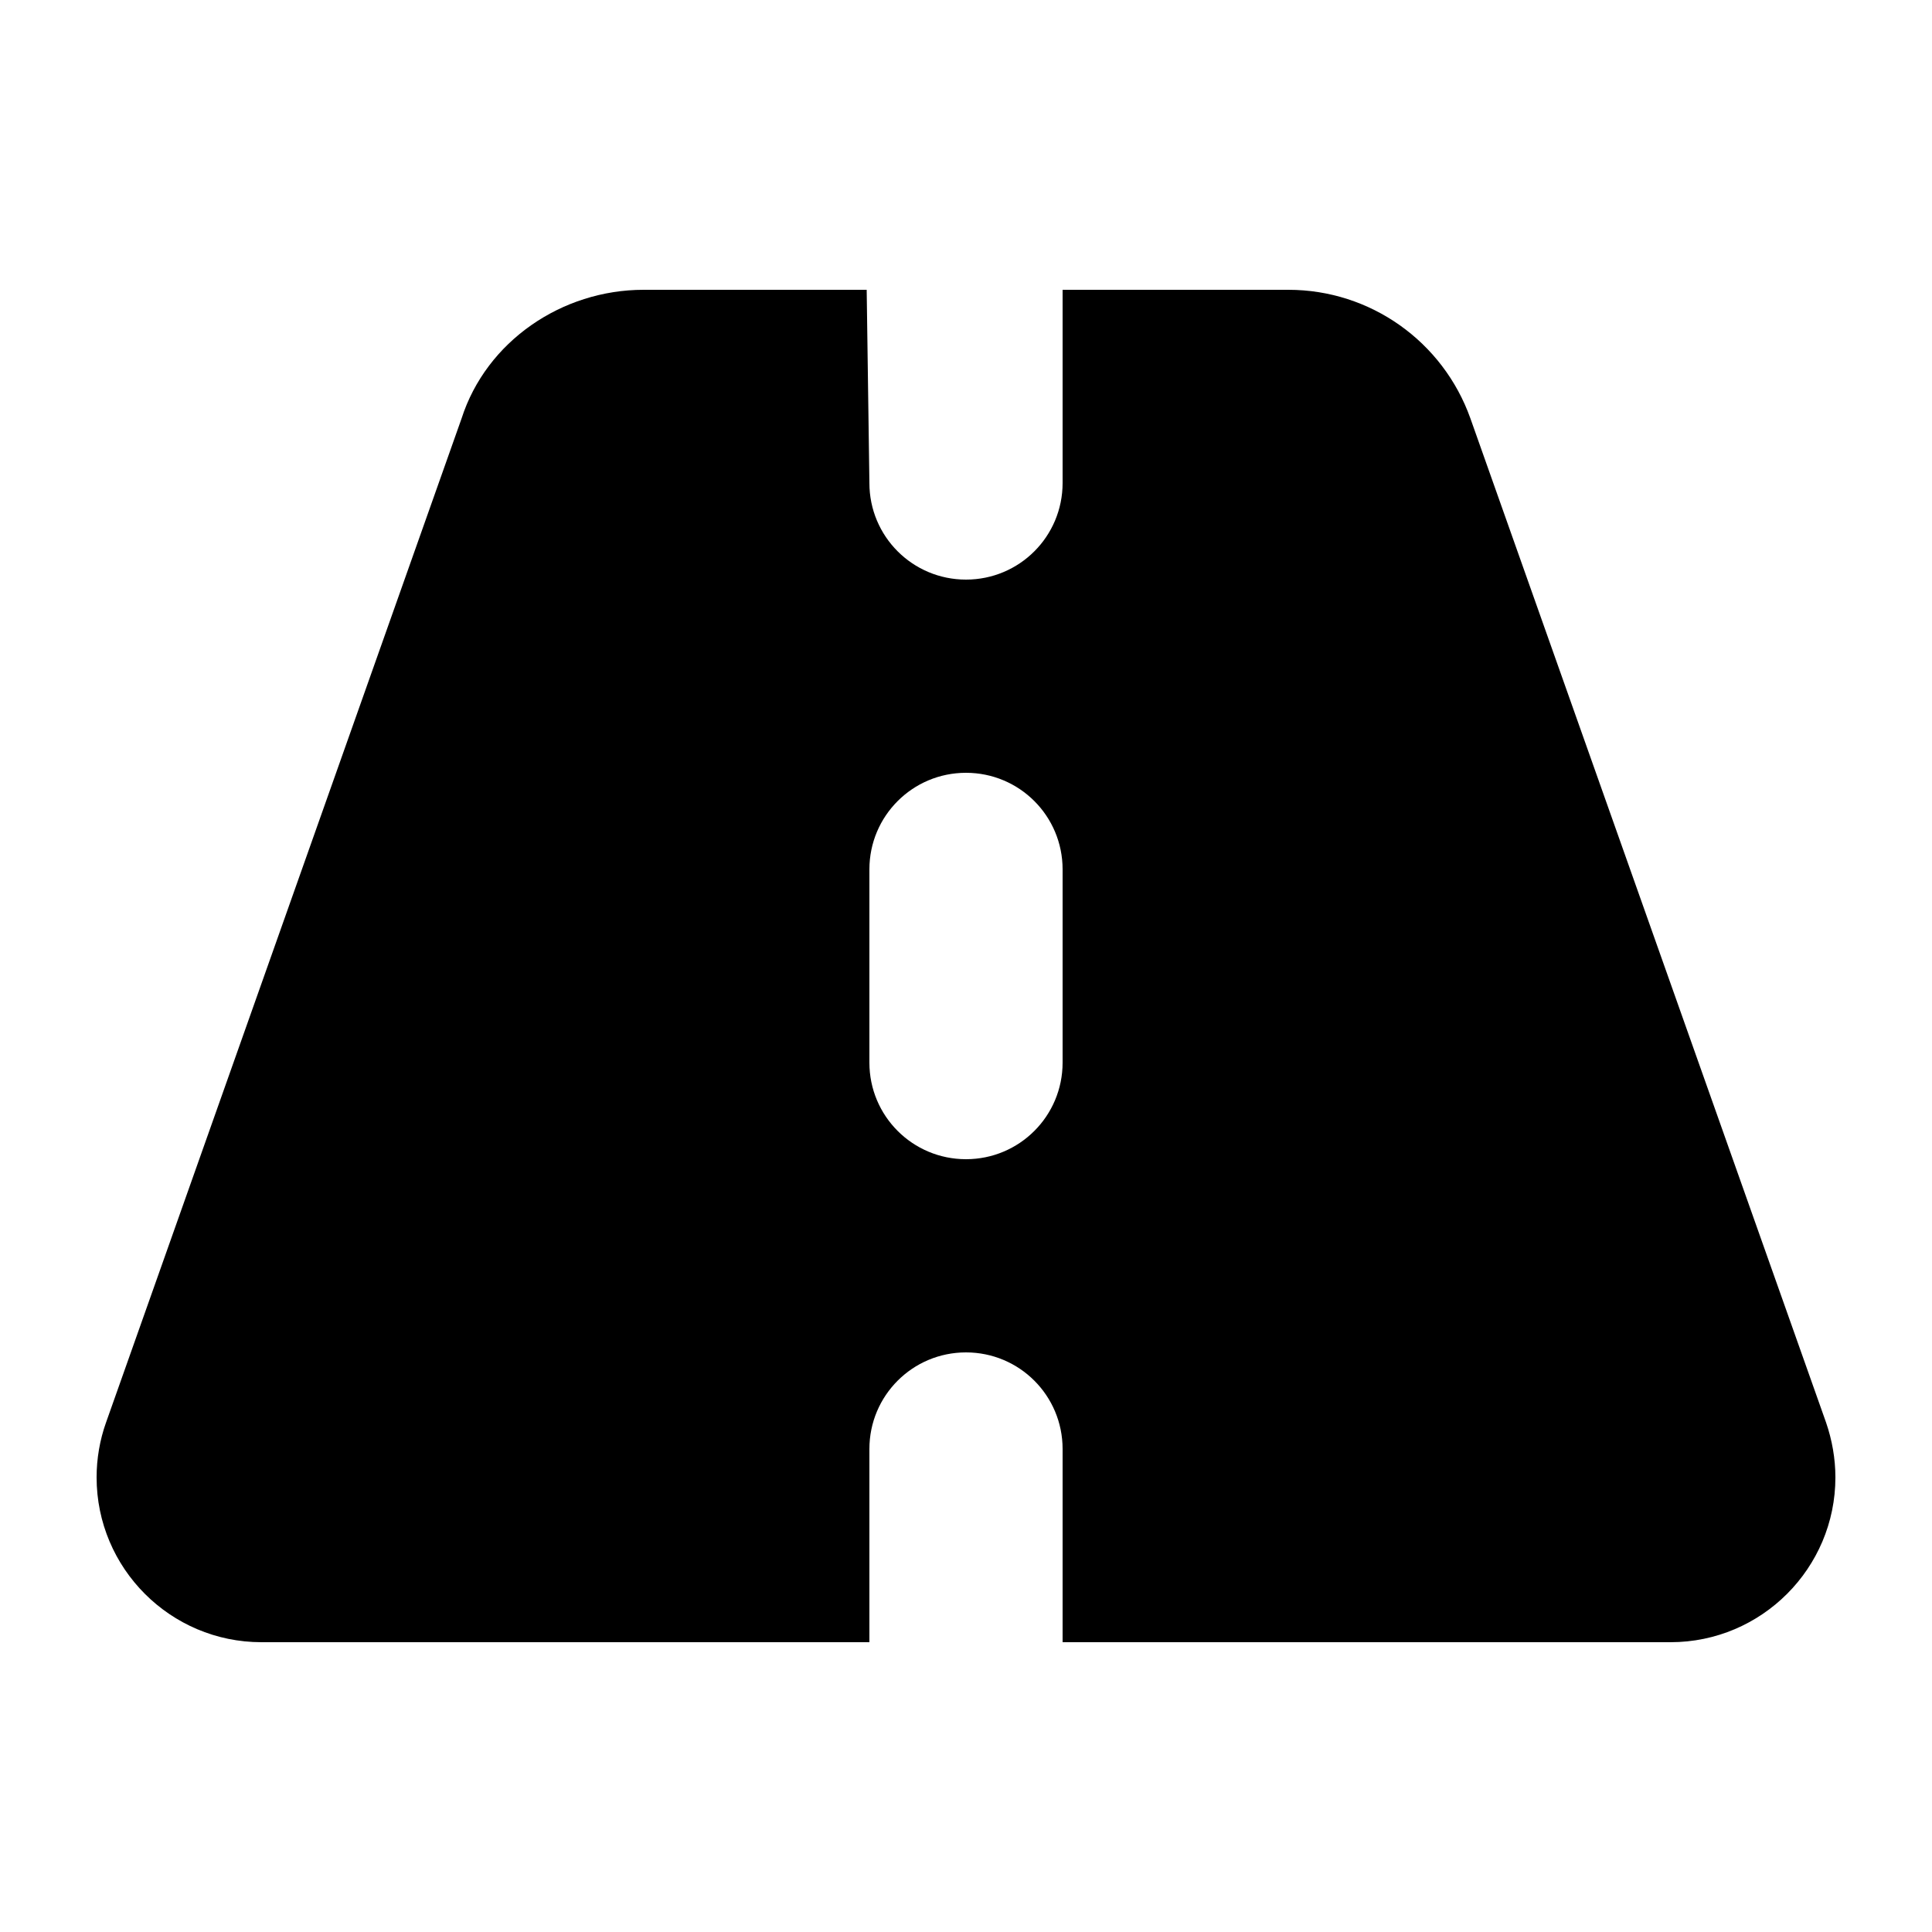 <?xml version="1.0" encoding="UTF-8" standalone="no"?>
<svg
   xmlns:dc="http://purl.org/dc/elements/1.1/"
   xmlns:cc="http://creativecommons.org/ns#"
   xmlns:rdf="http://www.w3.org/1999/02/22-rdf-syntax-ns#"
   xmlns:svg="http://www.w3.org/2000/svg"
   xmlns="http://www.w3.org/2000/svg"
   xmlns:sodipodi="http://sodipodi.sourceforge.net/DTD/sodipodi-0.dtd"
   xmlns:inkscape="http://www.inkscape.org/namespaces/inkscape"
   aria-hidden="true"
   focusable="false"
   data-prefix="fas"
   data-icon="road"
   class="svg-inline--fa fa-road"
   role="img"
   viewBox="0 0 640 640"
   version="1.1"
   id="svg164"
   sodipodi:docname="via.svg"
   width="640"
   height="640"
   inkscape:version="0.92.5 (2060ec1f9f, 2020-04-08)">
  <defs
     id="defs168" />
  <sodipodi:namedview
     pagecolor="#ffffff"
     bordercolor="#666666"
     borderopacity="1"
     objecttolerance="10"
     gridtolerance="10"
     guidetolerance="10"
     inkscape:pageopacity="0"
     inkscape:pageshadow="2"
     inkscape:window-width="1920"
     inkscape:window-height="1031"
     id="namedview166"
     showgrid="false"
     inkscape:zoom="0.4609375"
     inkscape:cx="292.33898"
     inkscape:cy="256"
     inkscape:window-x="0"
     inkscape:window-y="25"
     inkscape:window-maximized="1"
     inkscape:current-layer="svg164" />
  <path
     d="m 288,160 c 0,17.7 14.3,32 32,32 17.7,0 32,-14.3 32,-32 V 96 h 74.8 c 27.1,0 51.2,17.08 60.3,42.63 L 604.9,471.2 c 2,5.8 3.1,12 3.1,18.2 0,30.1 -24.5,54.6 -54.6,54.6 H 352 v -64 c 0,-17.7 -14.3,-32 -32,-32 -17.7,0 -32,14.3 -32,32 v 64 H 86.61 C 56.45,544 32,519.5 32,489.4 32,483.2 33.06,477 35.133,471.2 L 152.9,138.63 C 161.1,113.08 186.1,96 213.2,96 h 73.9 z m 64,128 c 0,-17.7 -14.3,-32 -32,-32 -17.7,0 -32,14.3 -32,32 v 64 c 0,17.7 14.3,32 32,32 17.7,0 32,-14.3 32,-32 z"
     id="path162"
     inkscape:connector-curvature="0"
     style="fill:currentColor" />
</svg>
